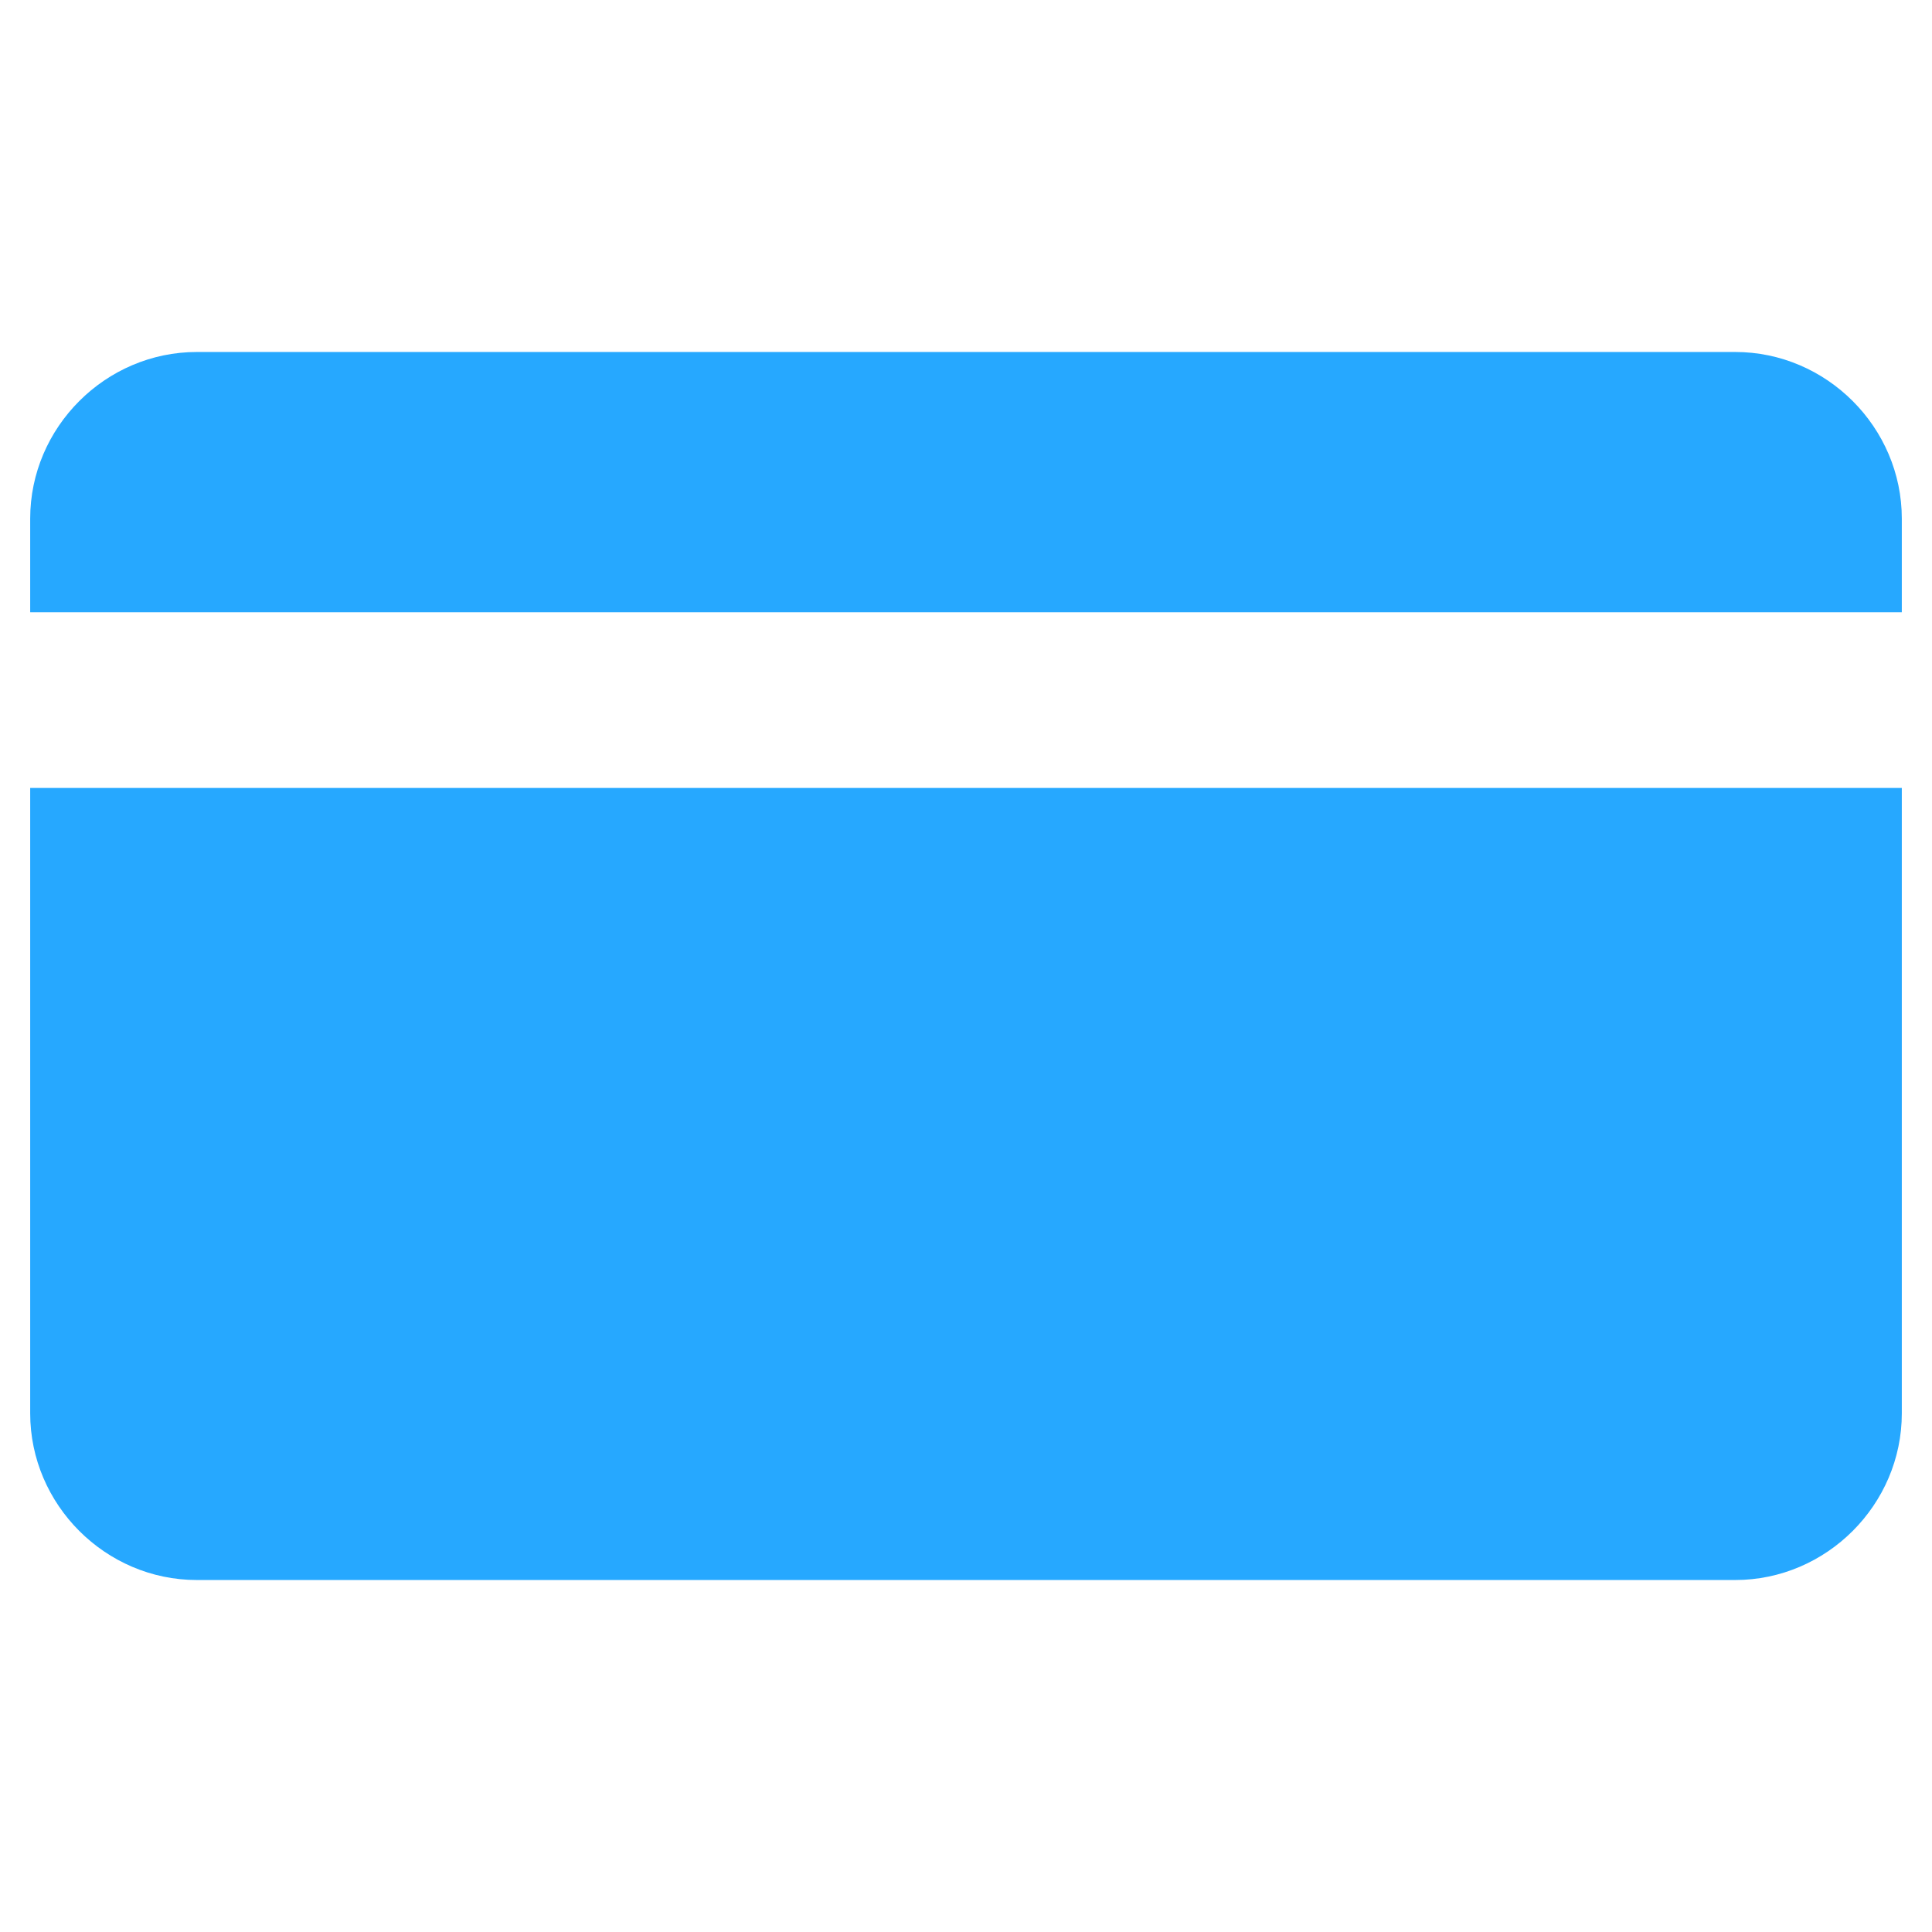 <?xml version="1.0" encoding="iso-8859-1"?>
<!-- Generator: Adobe Illustrator 18.0.0, SVG Export Plug-In . SVG Version: 6.00 Build 0)  -->
<!DOCTYPE svg PUBLIC "-//W3C//DTD SVG 1.1//EN" "http://www.w3.org/Graphics/SVG/1.1/DTD/svg11.dtd">
<svg version="1.1" xmlns="http://www.w3.org/2000/svg" xmlns:xlink="http://www.w3.org/1999/xlink" x="0px" y="0px"
	 viewBox="0 0 64 64" enable-background="new 0 0 64 64" xml:space="preserve">
<g id="Account">
	<g>
		<path fill="#26a8ff" d="M63,20.281V17.18c0-3.023-2.495-5.52-5.519-5.52H6.519C3.495,11.66,1,14.156,1,17.18v3.102H63z"/>
		<path fill="#26a8ff" d="M1,26.102v20.717c0,3.025,2.495,5.521,5.519,5.521h50.962l0,0c3.023,0,5.519-2.496,5.519-5.521V26.102H1z"
			/>
	</g>
</g>
</svg>

